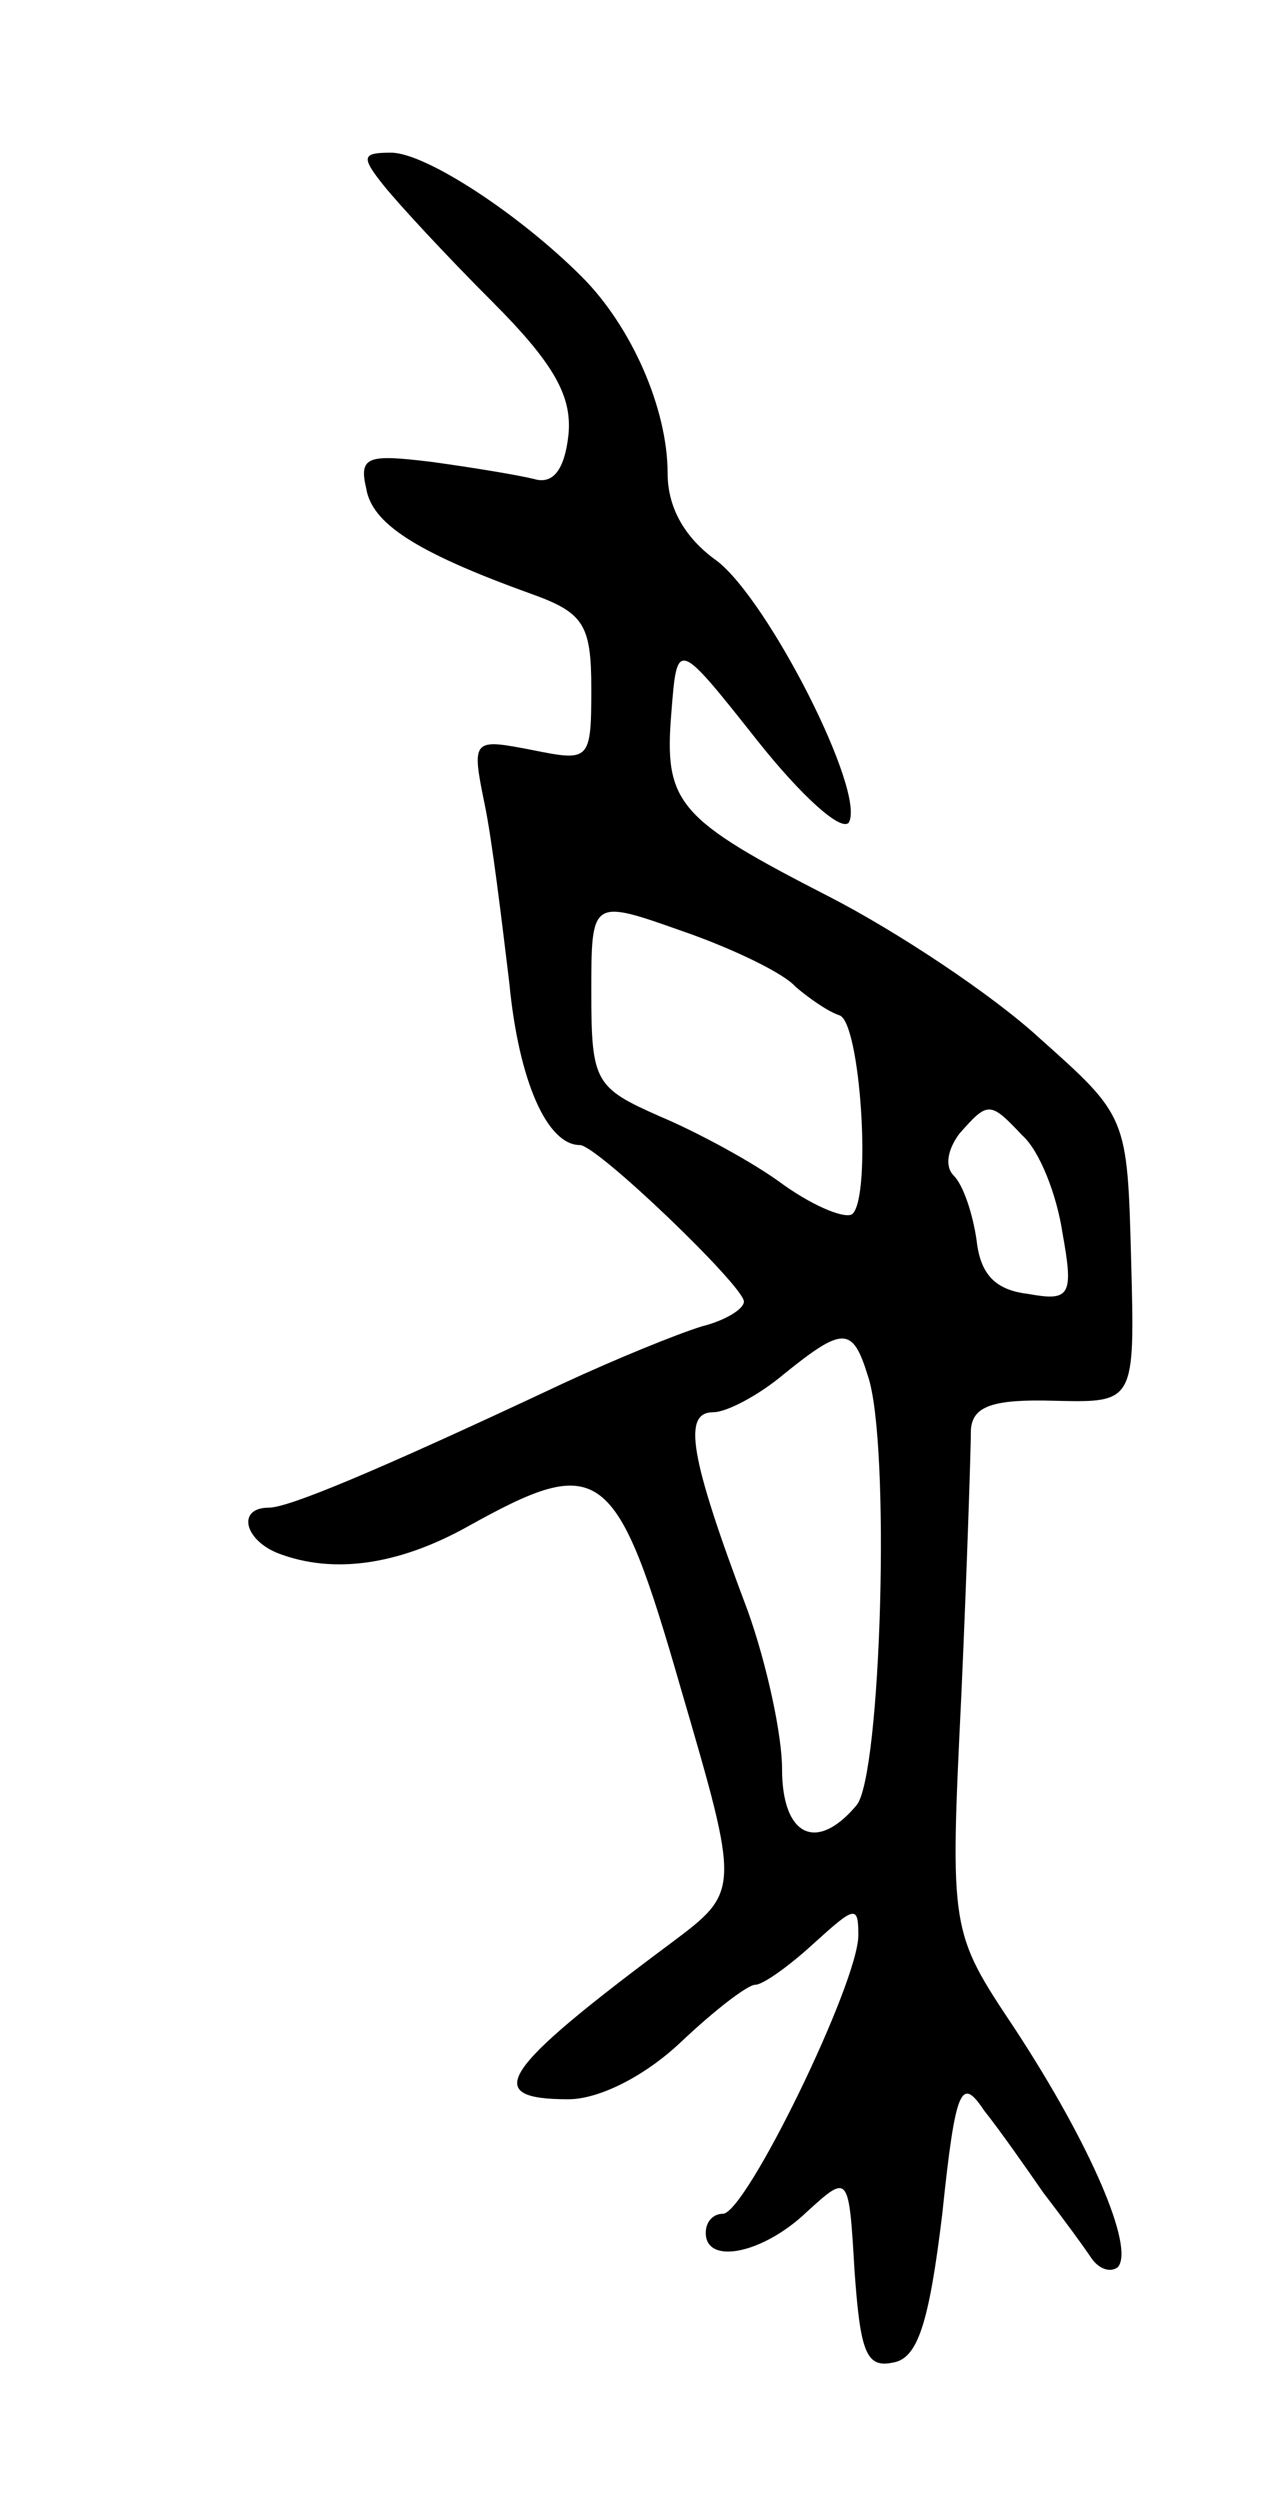 <svg version="1.0" xmlns="http://www.w3.org/2000/svg"
 width="67pt" height="131pt" viewBox="0 0 67 131"
 preserveAspectRatio="xMidYMid meet">
<g transform="translate(0,131) scale(0.1,-0.1)"
fill="#000000" stroke="none">
<path d="M201 1213 c8 -10 33 -37 57 -61 33 -33 42 -50 40 -70 -2 -18 -8 -26
-18 -23 -8 2 -32 6 -54 9 -33 4 -38 3 -34 -14 3 -18 25 -33 86 -55 28 -10 32
-16 32 -50 0 -38 -1 -38 -31 -32 -31 6 -32 6 -25 -28 4 -19 9 -61 13 -94 5
-52 20 -85 37 -85 9 0 86 -74 86 -82 0 -4 -10 -10 -22 -13 -13 -4 -45 -17 -73
-30 -100 -47 -144 -65 -154 -65 -17 0 -13 -17 5 -24 29 -11 63 -6 99 14 70 39
78 33 112 -85 31 -106 31 -106 -5 -133 -90 -67 -100 -82 -54 -82 16 0 40 12
59 30 18 17 35 30 39 30 4 0 18 10 31 22 21 19 23 20 23 4 0 -25 -59 -146 -71
-146 -5 0 -9 -4 -9 -10 0 -17 30 -11 53 11 22 20 22 20 25 -31 3 -42 6 -51 20
-48 13 2 19 20 26 78 7 67 10 72 22 54 8 -10 22 -30 31 -43 10 -13 21 -28 25
-34 4 -6 10 -8 14 -5 9 10 -14 64 -54 125 -34 51 -34 51 -28 175 3 67 5 130 5
139 1 12 11 16 44 15 42 -1 42 -1 40 74 -2 75 -2 75 -48 116 -25 23 -75 56
-110 74 -80 41 -87 49 -83 97 3 38 3 38 45 -15 23 -29 44 -48 48 -43 9 16 -42
116 -69 137 -17 12 -26 28 -26 46 0 34 -19 77 -45 103 -33 33 -82 65 -100 65
-15 0 -16 -2 -4 -17z m216 -420 c7 -6 17 -13 23 -15 11 -3 17 -94 7 -104 -3
-3 -19 3 -36 15 -16 12 -46 28 -65 36 -34 15 -36 18 -36 65 0 49 0 49 48 32
26 -9 53 -22 59 -29z m119 -78 c9 -8 18 -31 21 -51 6 -33 4 -36 -18 -32 -17 2
-25 10 -27 28 -2 14 -7 29 -12 34 -5 5 -3 14 3 22 15 17 16 17 33 -1z m-81
-126 c12 -35 7 -210 -6 -225 -21 -25 -39 -16 -39 19 0 18 -8 55 -18 83 -31 82
-34 104 -18 104 7 0 24 9 37 20 31 25 36 25 44 -1z"/>
</g>
</svg>
